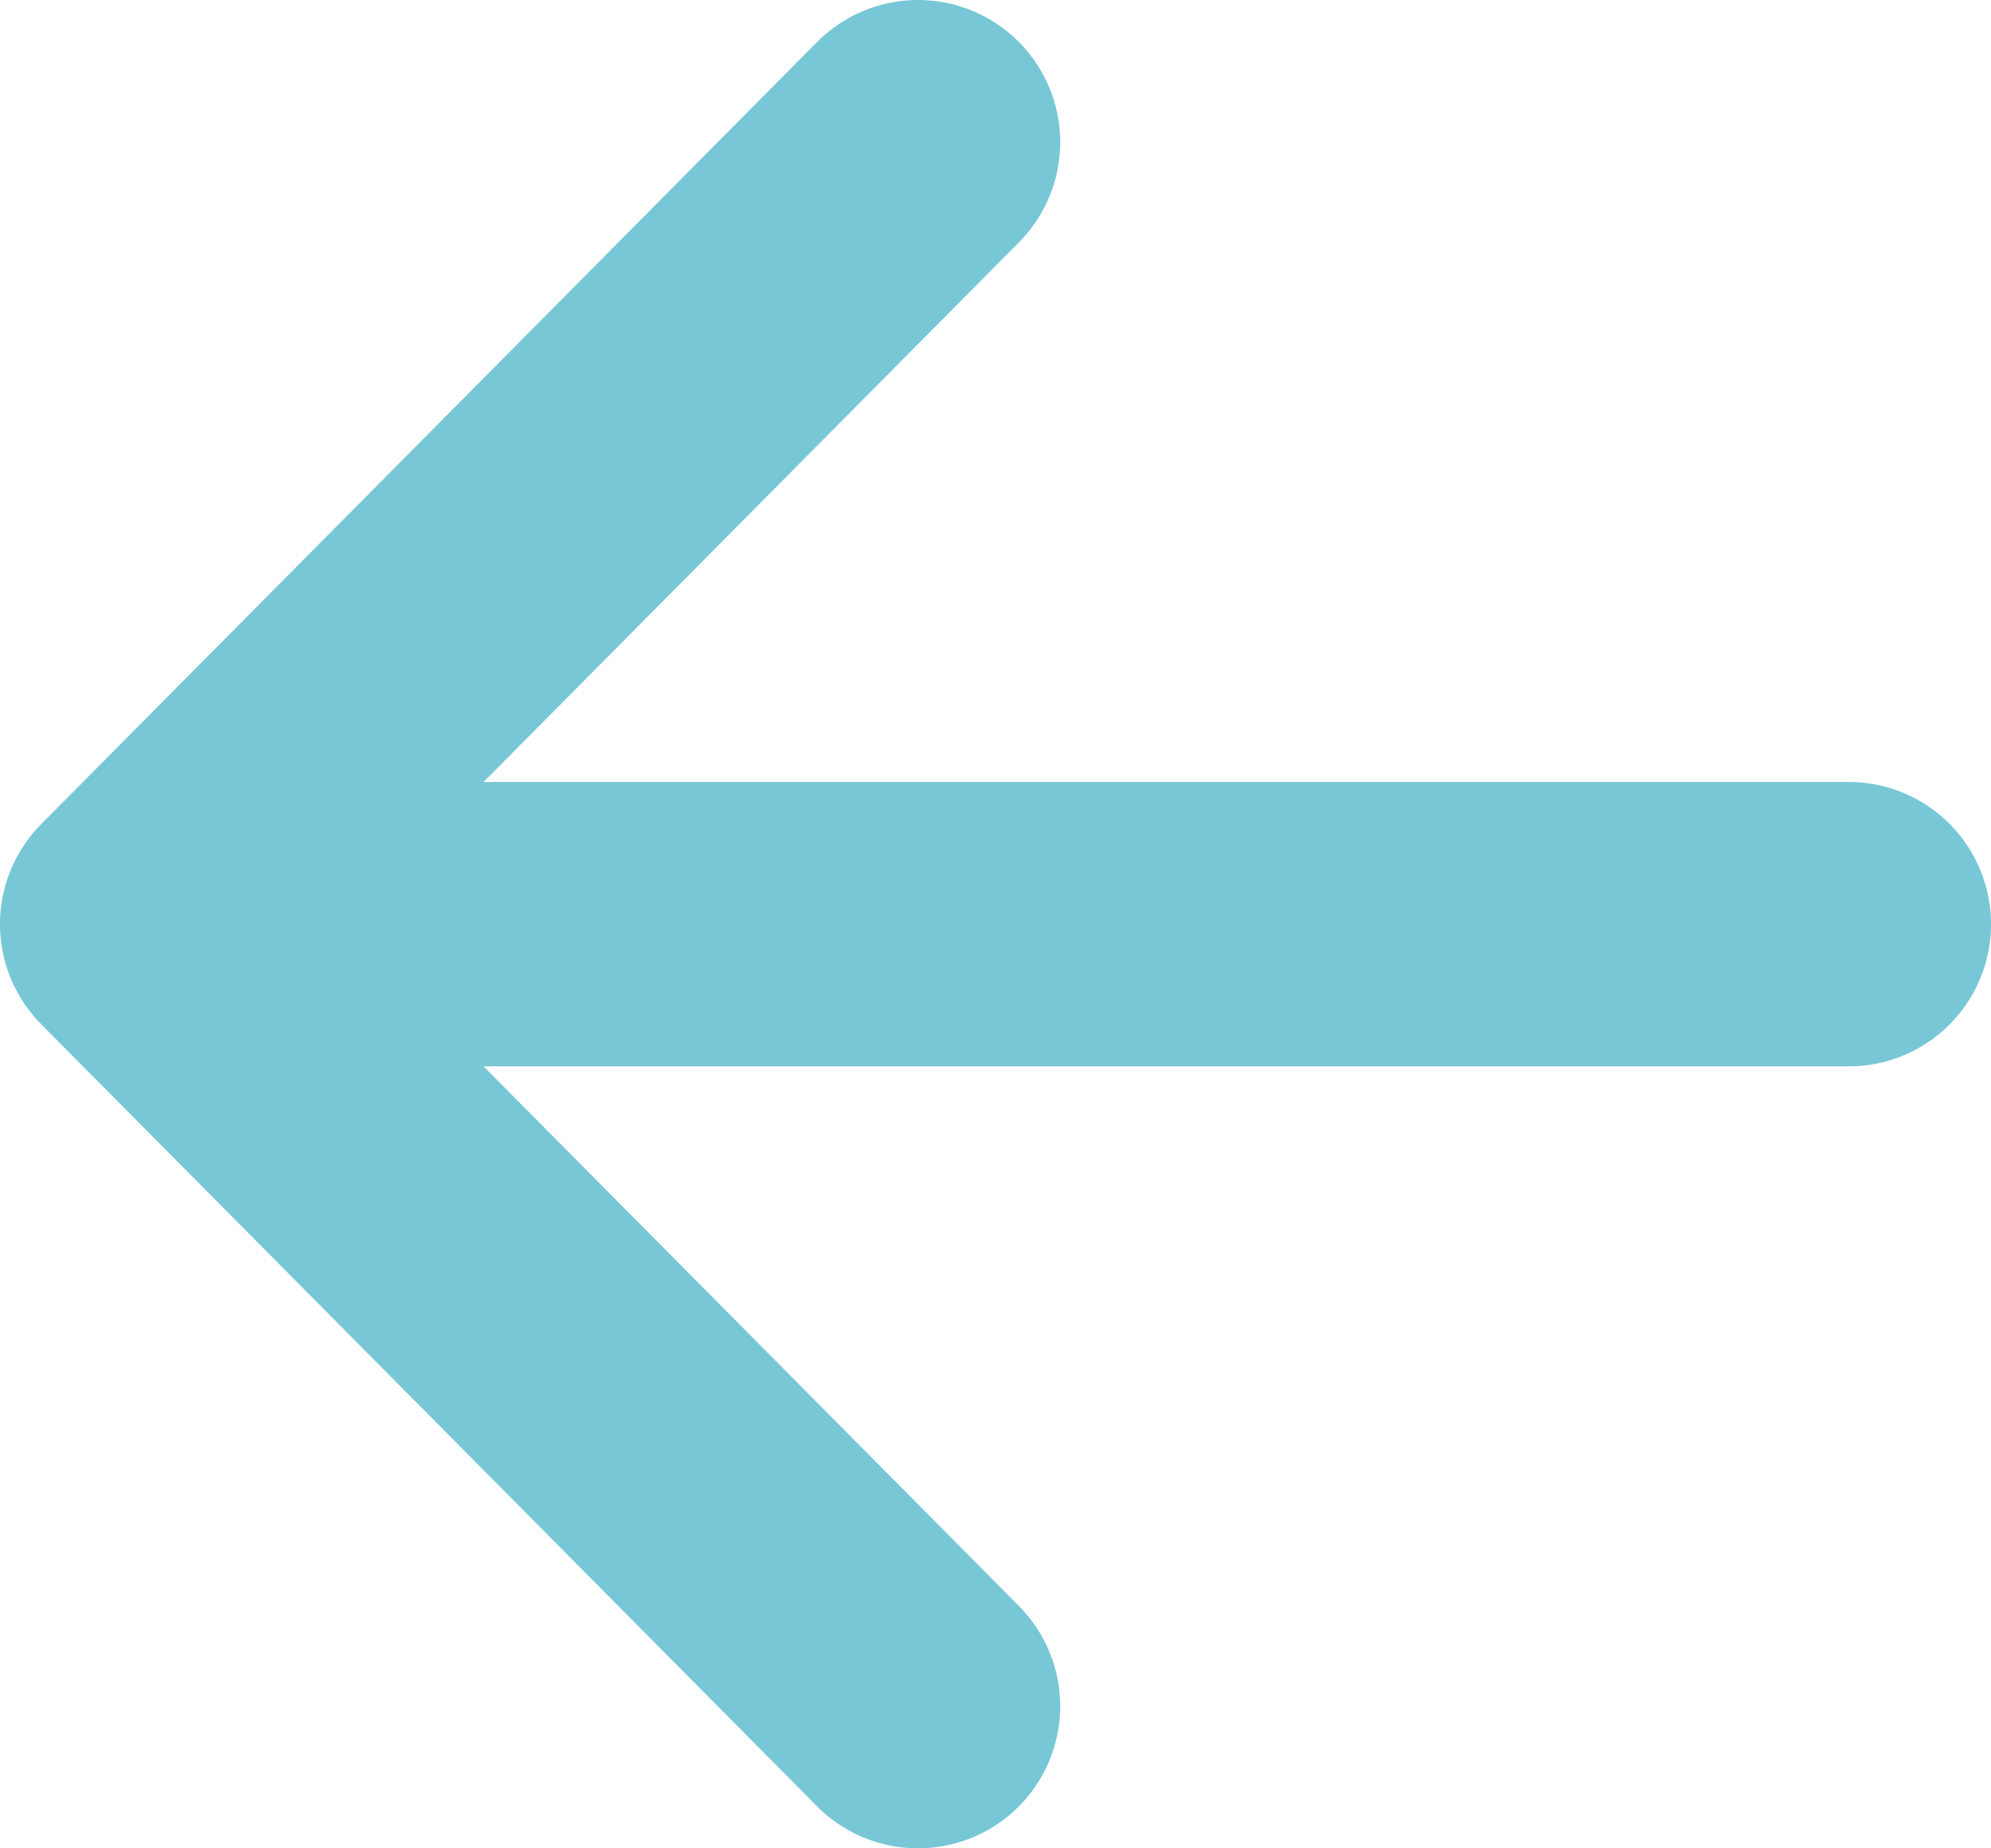 <svg width="14" height="13" viewBox="0 0 14 13" fill="none" xmlns="http://www.w3.org/2000/svg">
<path d="M13 6.5L1 6.5M1 6.5L6.455 1M1 6.5L6.455 12" stroke="#78C7D6" stroke-width="2" stroke-linecap="round" stroke-linejoin="round"/>
</svg>
